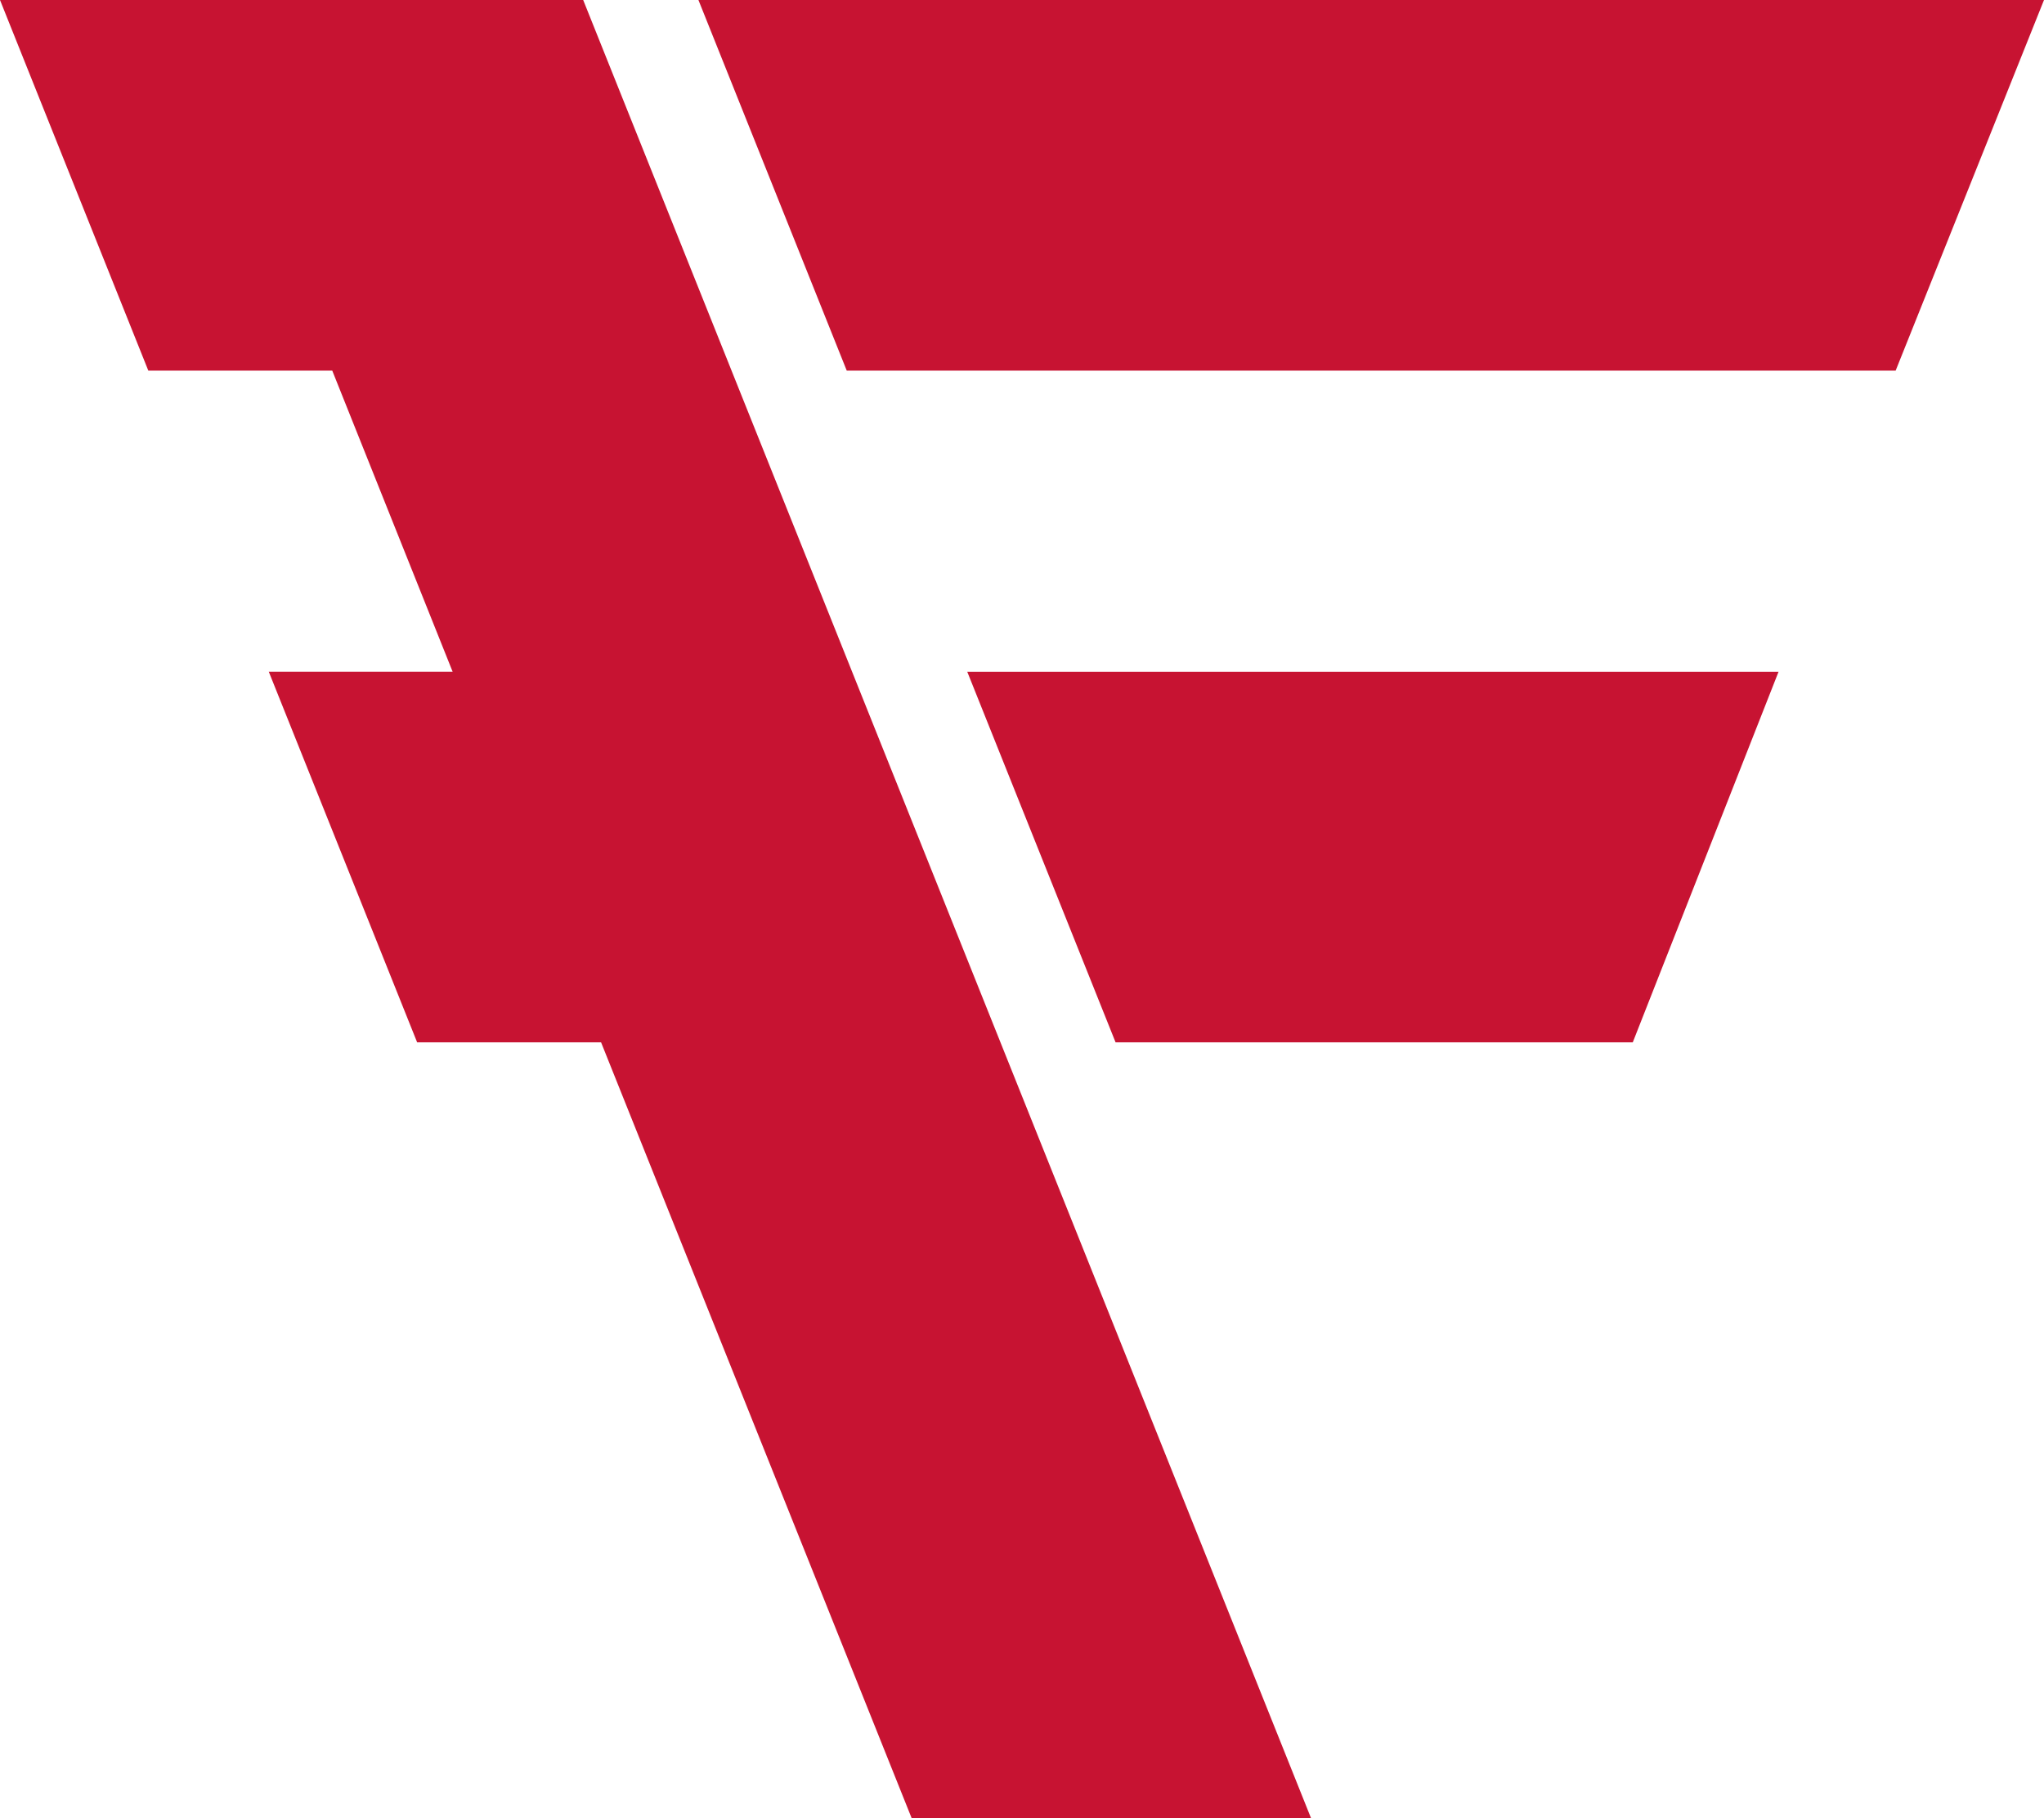 <svg xmlns="http://www.w3.org/2000/svg" width="46.061" height="40.982" viewBox="0 0 46.061 40.982">
  <g id="Group_330" data-name="Group 330" transform="translate(0 0)">
    <path id="Path_2812" data-name="Path 2812" d="M0,0,3.342,8.353H7.487L10.2,15.14H6.057L9.4,23.493h4.145l7,17.489h9L13.142,0Z" fill="#c71332"/>
    <path id="Path_2813" data-name="Path 2813" d="M28.9,0l3.342,8.353H55.879L59.222,0Z" transform="translate(-13.161)" fill="#c71332"/>
    <path id="Path_2814" data-name="Path 2814" d="M43.365,36.152H55.02L58.305,27.8H40.023Z" transform="translate(-18.226 -12.659)" fill="#c71332"/>
  </g>
</svg>
